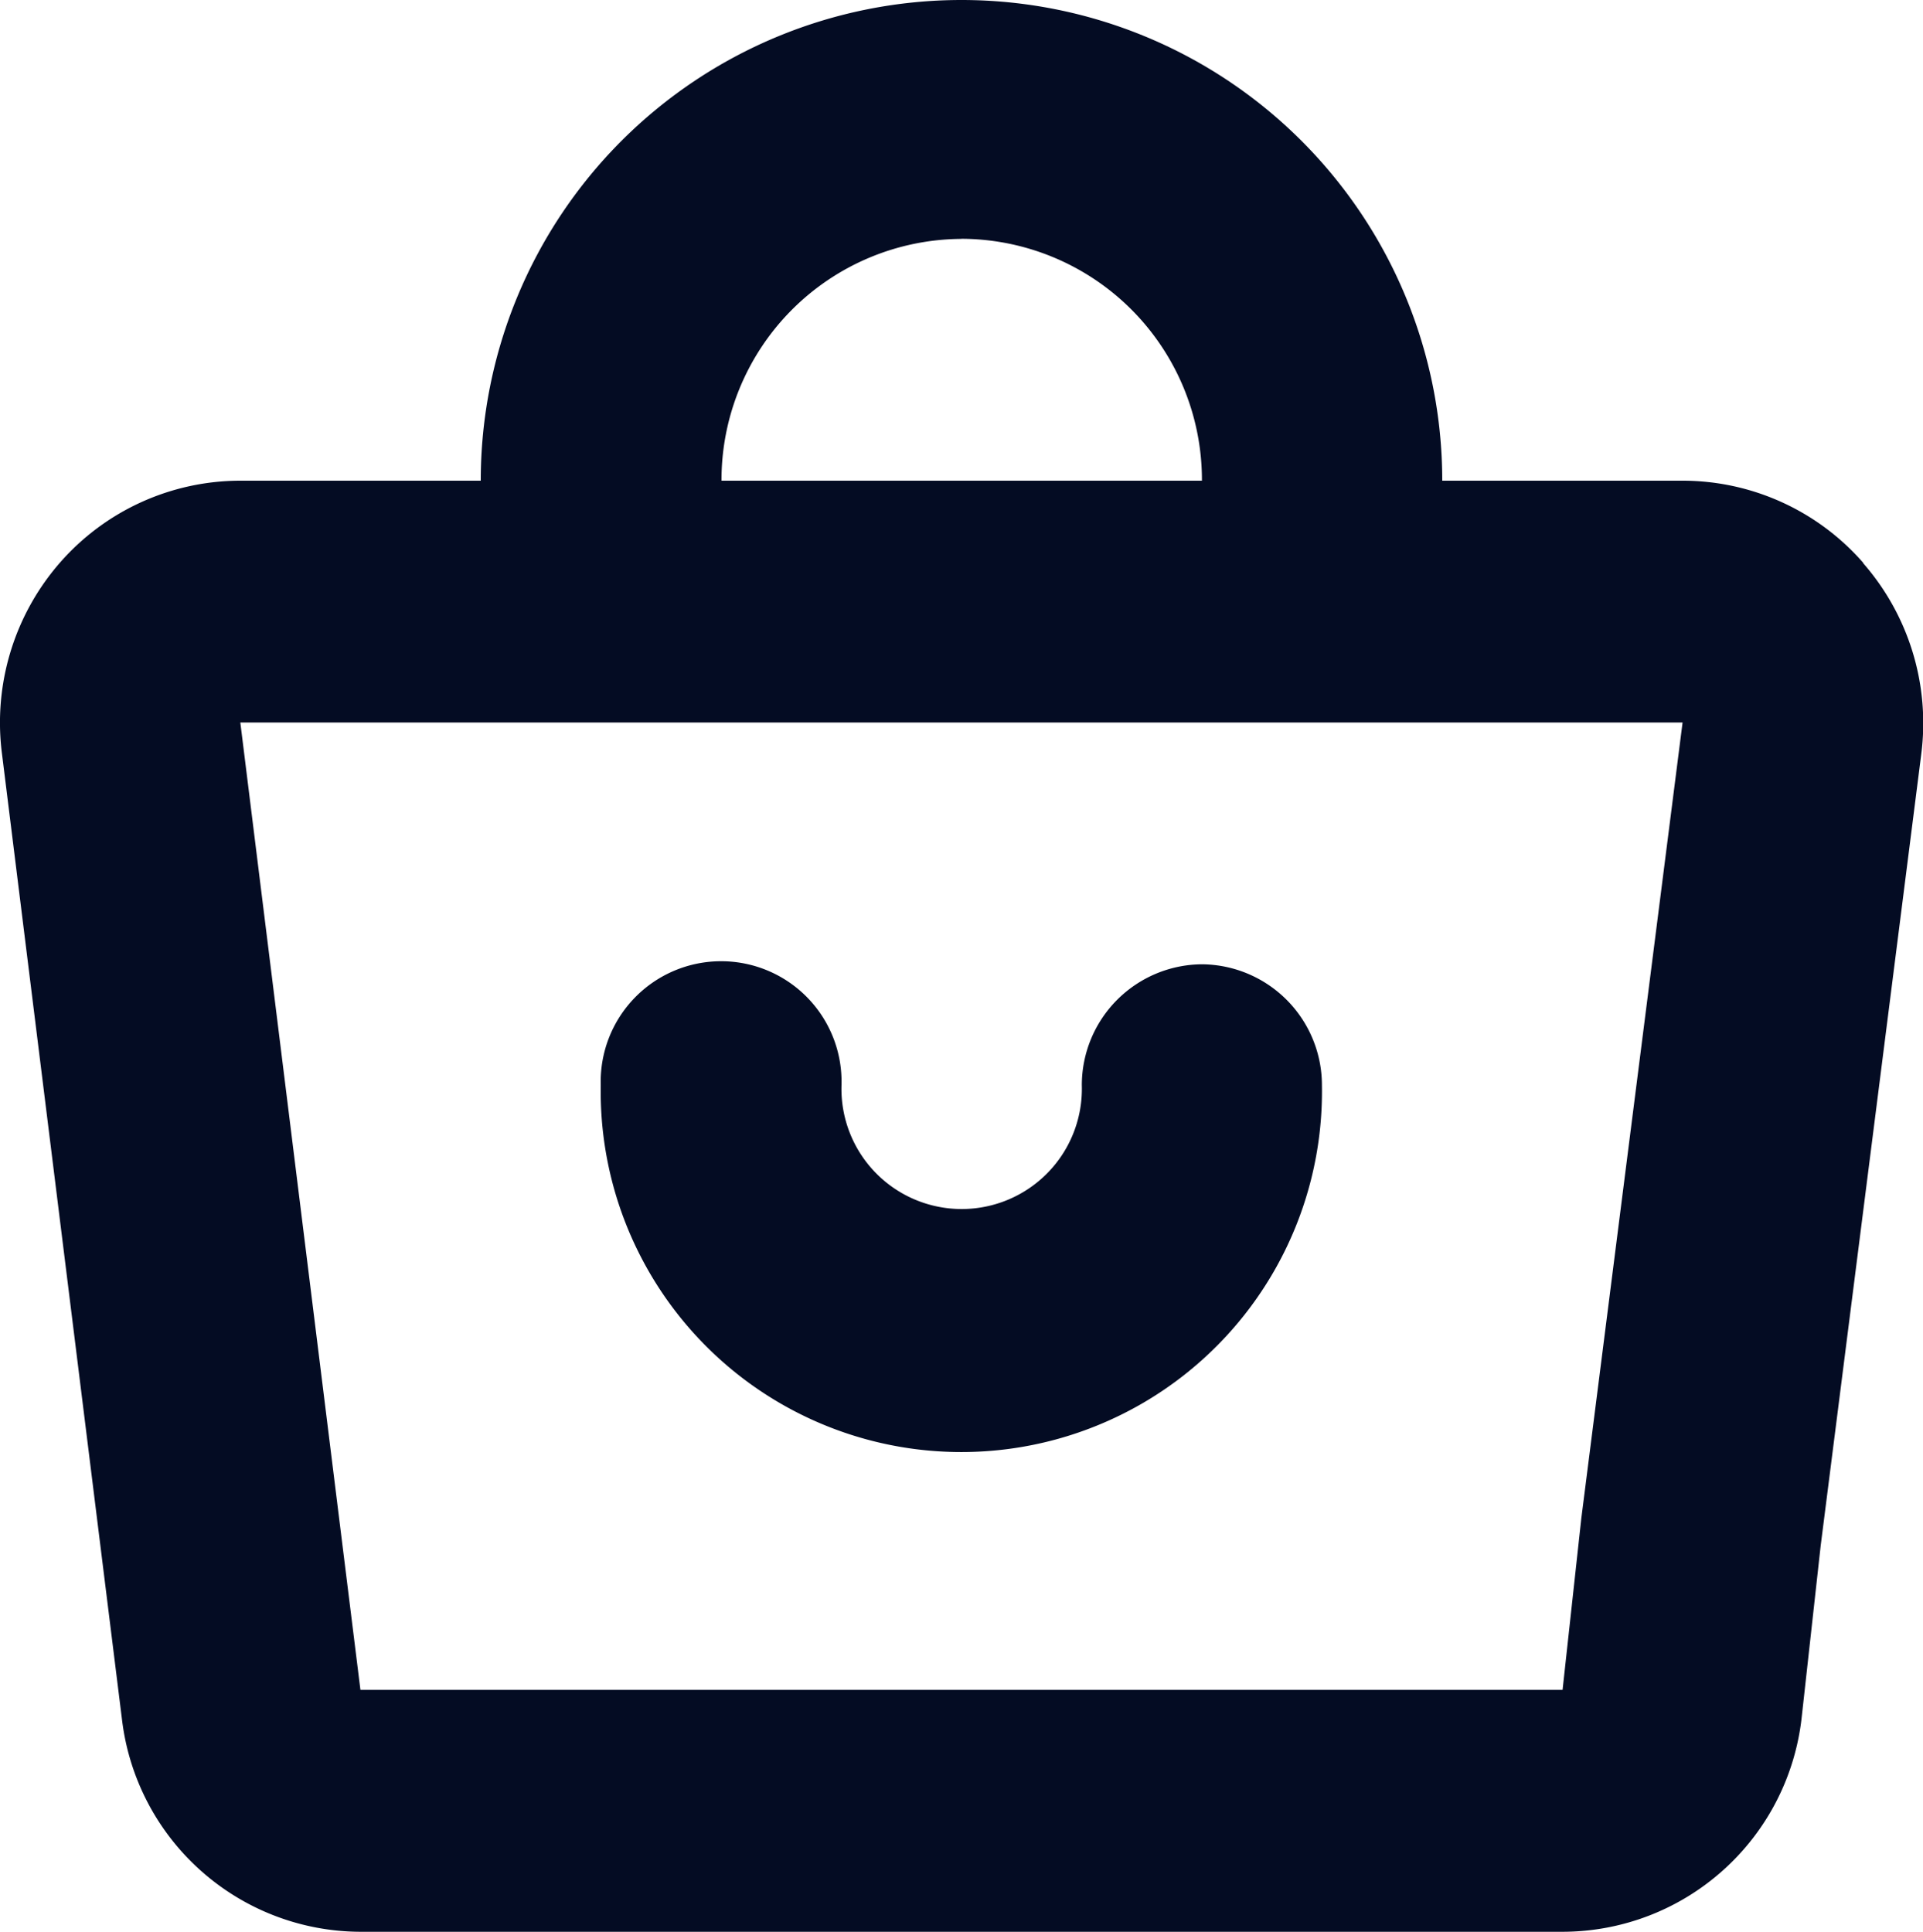 <svg xmlns="http://www.w3.org/2000/svg" width="17.916" height="18" viewBox="0 0 17.916 18"><defs><style>.a{fill:#040c23;fill-rule:evenodd;}</style></defs><path class="a" d="M369.392,517.268a2.234,2.234,0,0,0-1.681-.764h-2.24a4.479,4.479,0,1,0-8.958,0h-2.239a2.234,2.234,0,0,0-1.68.762,2.267,2.267,0,0,0-.543,1.771l1.12,9.014a2.244,2.244,0,0,0,2.222,1.974h11.2a2.244,2.244,0,0,0,2.227-2l.177-1.6.937-7.375a2.265,2.265,0,0,0-.54-1.776Zm-8.4-3.018a2.247,2.247,0,0,1,2.24,2.254h-4.476a2.247,2.247,0,0,1,2.235-2.253Zm5.6,13.521h-11.2l-1.119-9.014h13.437l-.943,7.412Zm-3.359-6.761a1.127,1.127,0,0,0-1.12,1.127,1.12,1.12,0,1,1-2.239,0,1.122,1.122,0,1,0-2.243,0,3.36,3.36,0,1,0,6.719,0,1.127,1.127,0,0,0-1.117-1.127Z" transform="translate(-352.034 -512.025)"/></svg>